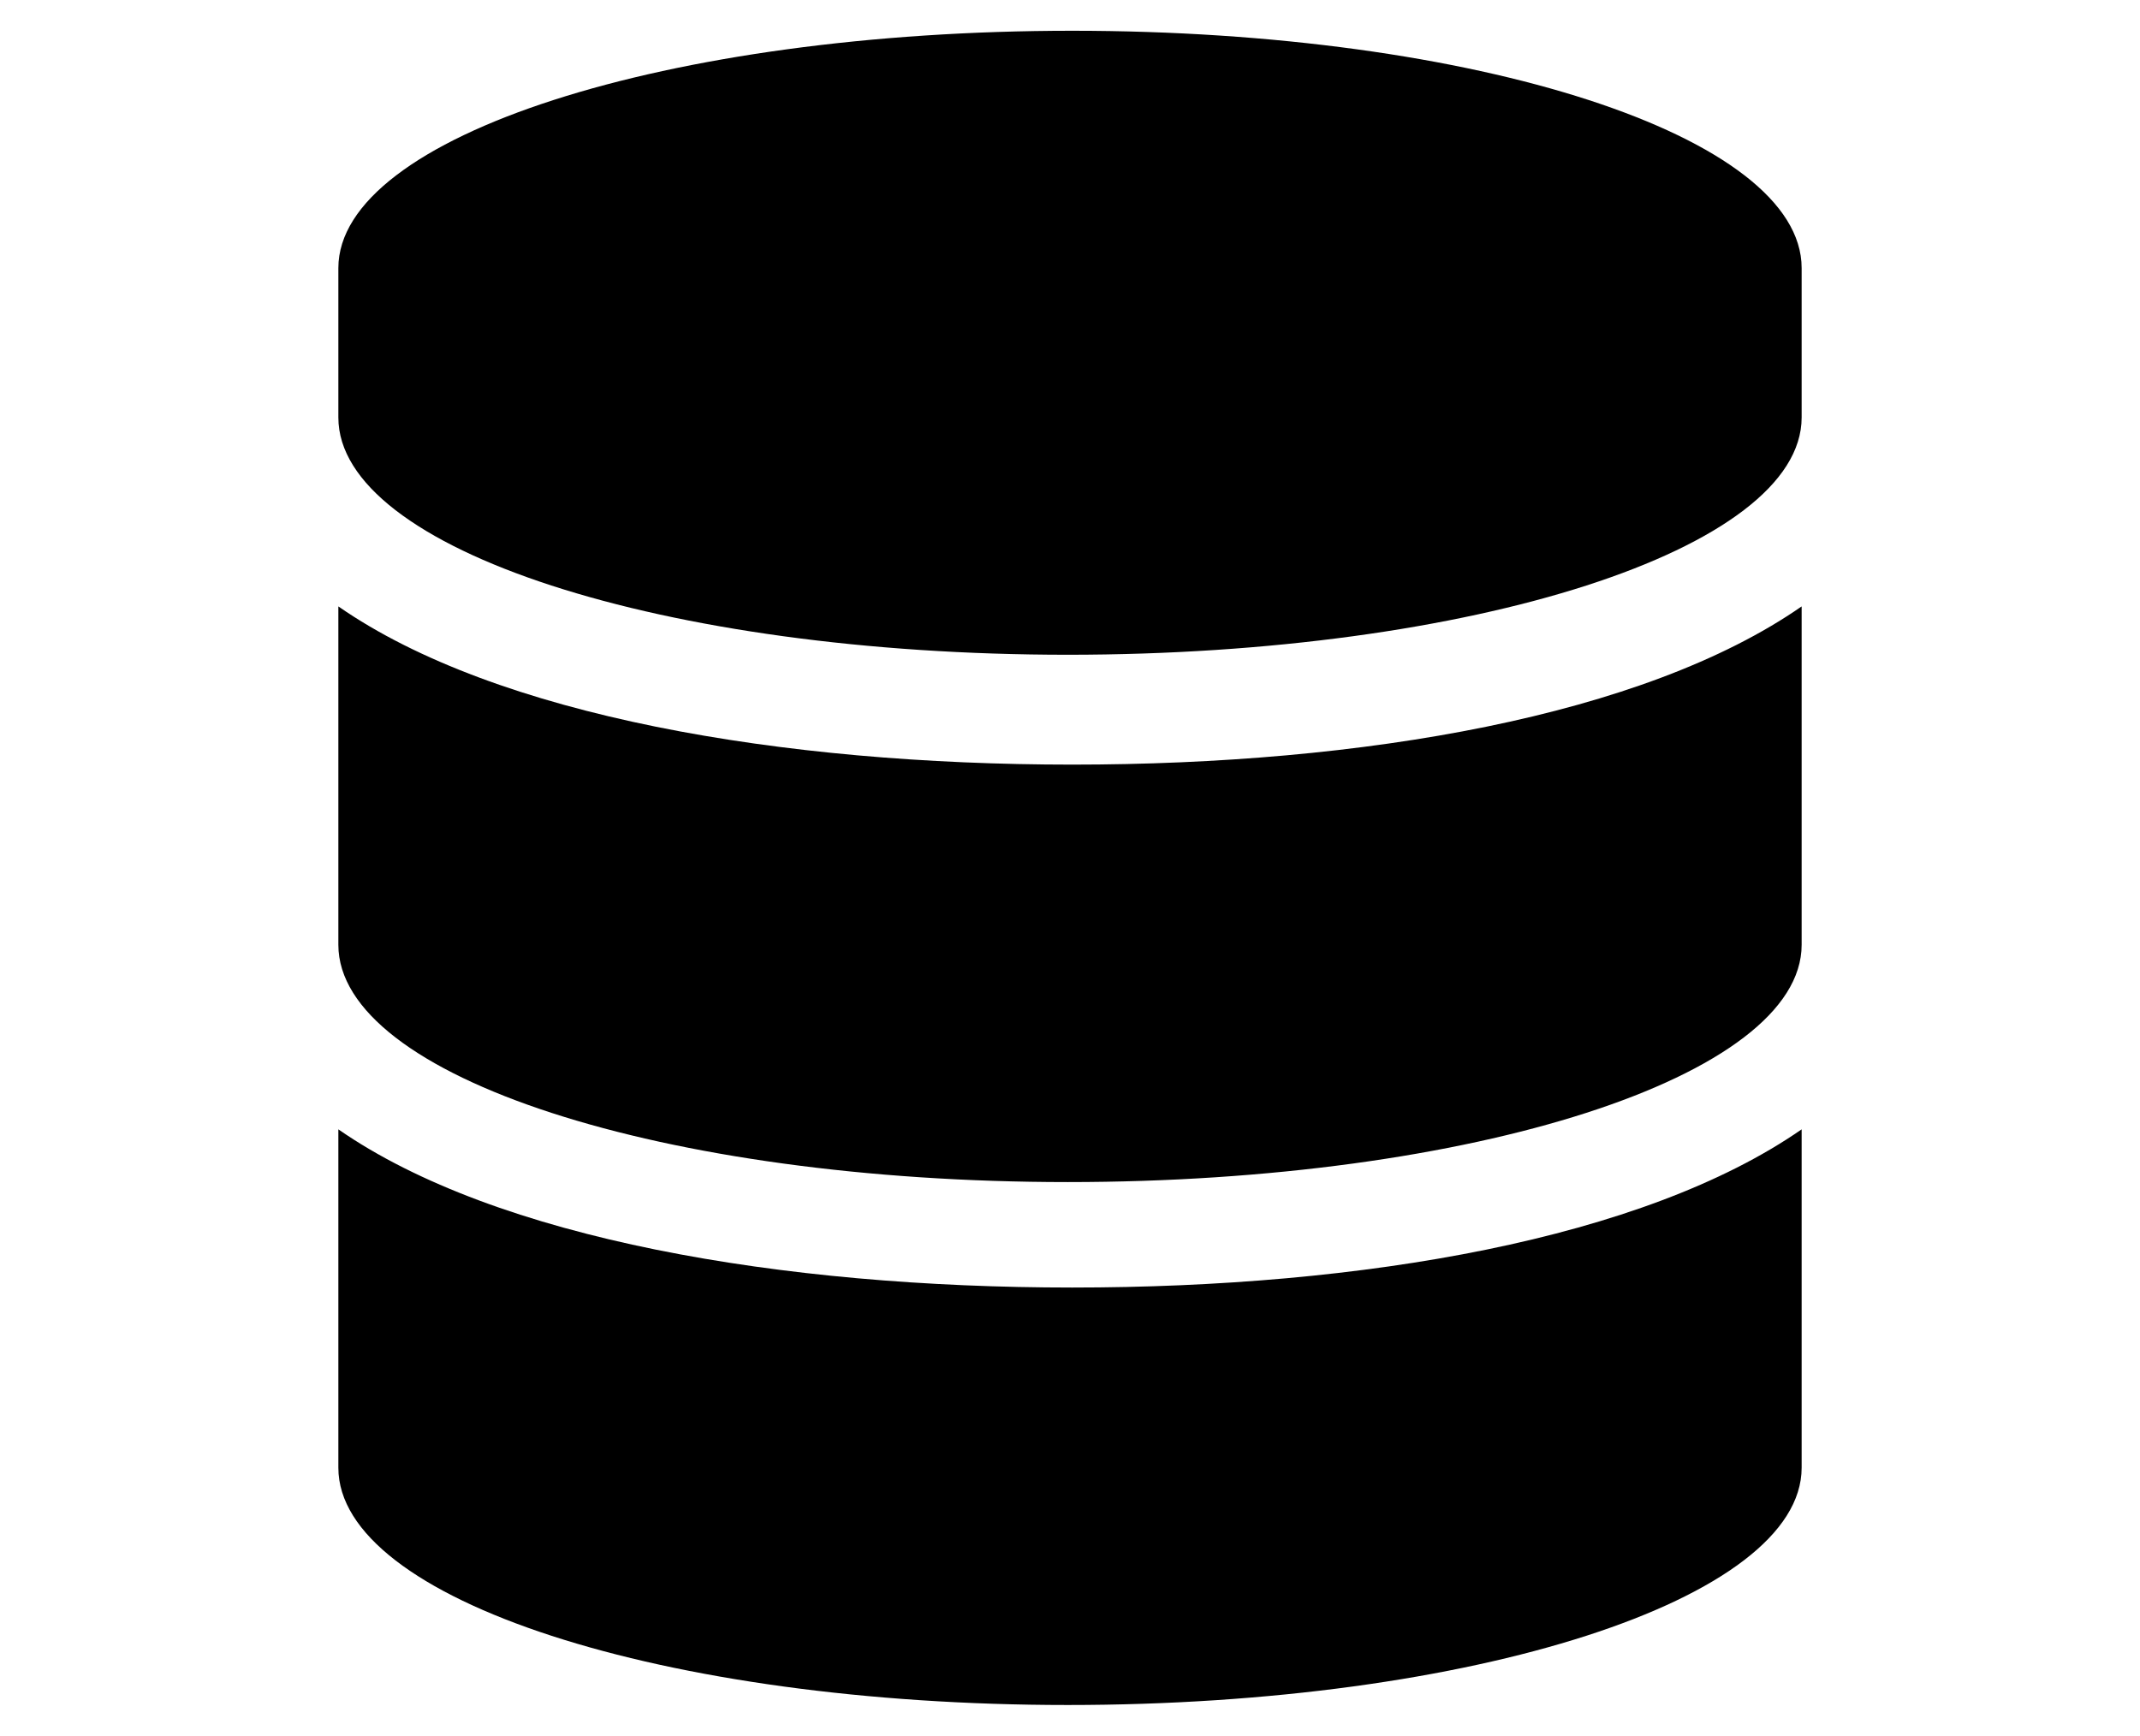 <?xml version="1.0" encoding="utf-8"?>
<!-- Generator: Adobe Illustrator 22.1.0, SVG Export Plug-In . SVG Version: 6.00 Build 0)  -->
<svg version="1.1" id="Layer_1" xmlns="http://www.w3.org/2000/svg" xmlns:xlink="http://www.w3.org/1999/xlink" x="0px" y="0px"
	 viewBox="0 0 48.7 39.5" style="enable-background:new 0 0 48.7 39.5;" xml:space="preserve">
<style type="text/css">
	.st0{display:none;}
	.st1{display:inline;}
	.st2{fill:#FFFFFF;}
	.st3{display:none;fill:#FFFFFF;}
</style>
<g class="st0">
	<g class="st1">
		<path class="st2" d="M23.3,25.5h-14c-1.8,0-3.2-1.4-3.2-3.2v-5.1c0-1.8,1.4-3.2,3.2-3.2h14c0.6,0,1,0.4,1,1c0,0.6-0.4,1-1,1h-14
			c-0.7,0-1.2,0.5-1.2,1.2v5.1c0,0.7,0.5,1.2,1.2,1.2h14c0.6,0,1,0.4,1,1S23.9,25.5,23.3,25.5z"/>
	</g>
	<g class="st1">
		<path class="st2" d="M33.1,25.5h-2.8c-0.6,0-1-0.4-1-1s0.4-1,1-1h2.8c0.7,0,1.2-0.5,1.2-1.2v-5.1c0-0.7-0.5-1.2-1.2-1.2h-2.8
			c-0.6,0-1-0.4-1-1s0.4-1,1-1h2.8c1.8,0,3.2,1.4,3.2,3.2v5.1C36.3,24.1,34.9,25.5,33.1,25.5z"/>
	</g>
	<g class="st1">
		<path class="st2" d="M33.1,11.5H9.4c-1.8,0-3.2-1.4-3.2-3.2V3.2C6.2,1.4,7.6,0,9.4,0h23.8c1.8,0,3.2,1.4,3.2,3.2v5.1
			C36.3,10.1,34.9,11.5,33.1,11.5z M9.4,2C8.7,2,8.2,2.5,8.2,3.2v5.1c0,0.7,0.5,1.2,1.2,1.2h23.8c0.7,0,1.2-0.5,1.2-1.2V3.2
			c0-0.7-0.5-1.2-1.2-1.2H9.4z"/>
	</g>
	<g class="st1">
		<path class="st2" d="M33.1,39.5H9.4c-1.8,0-3.2-1.4-3.2-3.2v-5.1c0-1.8,1.4-3.2,3.2-3.2h23.8c1.8,0,3.2,1.4,3.2,3.2v5.1
			C36.3,38.1,34.9,39.5,33.1,39.5z M9.4,30c-0.7,0-1.2,0.5-1.2,1.2v5.1c0,0.7,0.5,1.2,1.2,1.2h23.8c0.7,0,1.2-0.5,1.2-1.2v-5.1
			c0-0.7-0.5-1.2-1.2-1.2C33.2,30,9.4,30,9.4,30z"/>
	</g>
	<g class="st1">
		<path class="st2" d="M43.1,25.5h-1.6c-1.8,0-3.2-1.4-3.2-3.2v-5.1c0-1.8,1.4-3.2,3.2-3.2h1.6c1.8,0,3.2,1.4,3.2,3.2v5.1
			C46.3,24.1,44.9,25.5,43.1,25.5z M41.6,16c-0.7,0-1.2,0.5-1.2,1.2v5.1c0,0.7,0.5,1.2,1.2,1.2h1.6c0.7,0,1.2-0.5,1.2-1.2v-5.1
			c0-0.7-0.5-1.2-1.2-1.2H41.6z"/>
	</g>
	<g class="st1">
		<path class="st2" d="M43.1,11.5h-1.6c-1.8,0-3.2-1.4-3.2-3.2V3.2c0-1.8,1.4-3.2,3.2-3.2h1.6c1.8,0,3.2,1.4,3.2,3.2v5.1
			C46.3,10.1,44.9,11.5,43.1,11.5z M41.6,2c-0.7,0-1.3,0.5-1.3,1.2v5.1c0,0.7,0.5,1.2,1.2,1.2h1.6c0.7,0,1.2-0.5,1.2-1.2V3.2
			c0-0.7-0.5-1.2-1.2-1.2H41.6z"/>
	</g>
	<g class="st1">
		<path class="st2" d="M43.1,39.5h-1.6c-1.8,0-3.2-1.4-3.2-3.2v-5.1c0-1.8,1.4-3.2,3.2-3.2h1.6c1.8,0,3.2,1.4,3.2,3.2v5.1
			C46.3,38.1,44.9,39.5,43.1,39.5z M41.6,30c-0.7,0-1.2,0.5-1.2,1.2v5.1c0,0.7,0.5,1.2,1.2,1.2h1.6c0.7,0,1.2-0.5,1.2-1.2v-5.1
			c0-0.7-0.5-1.2-1.2-1.2C43.2,30,41.6,30,41.6,30z"/>
	</g>
</g>
<path class="st0" d="M10.8,26.9h-7c-1.3,0-2.3,1.1-2.3,2.4v7.1c0,1.3,1.1,2.3,2.3,2.3h7c1.3,0,2.4-1.1,2.4-2.3v-7.1
	C13.1,27.9,12.1,26.9,10.8,26.9z M9,21h14.1v3.5h3.5V21h14.1v3.5h3.5v-4.2c0-1.6-1.3-2.8-2.8-2.8H26.6v-4.7h2.9
	c1.3,0,2.3-1.1,2.3-2.3V3.4c0-1.3-1.1-2.3-2.3-2.3h-9.4c-1.3,0-2.3,1.1-2.3,2.3v7.1c0,1.3,1.1,2.3,2.3,2.3h2.9v4.7H8.3
	c-1.6,0-2.8,1.3-2.8,2.8v4.2H9V21z M28.4,26.9h-7c-1.3,0-2.4,1.1-2.4,2.4v7.1c0,1.3,1.1,2.3,2.4,2.3h7c1.3,0,2.4-1.1,2.4-2.3v-7.1
	C30.7,27.9,29.7,26.9,28.4,26.9z M46,26.9h-7c-1.3,0-2.4,1.1-2.4,2.4v7.1c0,1.3,1.1,2.3,2.4,2.3h7c1.3,0,2.3-1.1,2.3-2.3v-7.1
	C48.4,27.9,47.3,26.9,46,26.9z"/>
<path class="st3" d="M24.9,8.6l-11,7l11,7l-11,7L2.8,22.6l11.1-7l-11.1-7l11.1-7L24.9,8.6L24.9,8.6z M13.8,31.9l11-7l11,7l-11,7
	L13.8,31.9z M24.9,22.6l11-7l-11-7l11-7l11.1,7l-11.1,7l11.1,7l-11.1,7L24.9,22.6L24.9,22.6z"/>
<path class="st0" d="M44.2,1.4H5.7c-2.1,0-3.9,1.7-3.9,3.9v28.3c0,2.1,1.7,3.9,3.9,3.9h38.5c2.1,0,3.9-1.7,3.9-3.9V5.2
	C48.1,3.1,46.3,1.4,44.2,1.4z M44.2,33.5H5.7V5.2h38.5V33.5z M18.5,19.4c2.8,0,5.1-2.3,5.1-5.1s-2.3-5.1-5.1-5.1s-5.1,2.3-5.1,5.1
	S15.7,19.4,18.5,19.4z M11.3,29.6h14.4c1,0,1.8-0.7,1.8-1.5v-1.5c0-2.6-2.4-4.6-5.4-4.6c-0.9,0-1.5,0.6-3.6,0.6
	c-2.2,0-2.7-0.6-3.6-0.6c-3,0-5.4,2.1-5.4,4.6v1.5C9.5,28.9,10.3,29.6,11.3,29.6z M30.7,24.5h9c0.4,0,0.6-0.3,0.6-0.6v-1.3
	c0-0.4-0.3-0.6-0.6-0.6h-9c-0.4,0-0.6,0.3-0.6,0.6v1.3C30.1,24.2,30.4,24.5,30.7,24.5z M30.7,19.4h9c0.4,0,0.6-0.3,0.6-0.6v-1.3
	c0-0.4-0.3-0.6-0.6-0.6h-9c-0.4,0-0.6,0.3-0.6,0.6v1.3C30.1,19.1,30.4,19.4,30.7,19.4z M30.7,14.2h9c0.4,0,0.6-0.3,0.6-0.6v-1.3
	c0-0.4-0.3-0.6-0.6-0.6h-9c-0.4,0-0.6,0.3-0.6,0.6v1.3C30.1,13.9,30.4,14.2,30.7,14.2z"/>
<path class="st0" d="M48.7,16.8v1.4c0,1.1-0.9,2-2,2H46l-2.2,15.5c-0.3,2-2,3.5-4,3.5H8.9c-2,0-3.7-1.5-4-3.5L2.7,20.2H2
	c-1.1,0-2-0.9-2-2v-1.4c0-1.1,0.9-2,2-2h5.7l9-12.4c0.9-1.2,2.6-1.5,3.8-0.6c1.2,0.9,1.5,2.6,0.6,3.8l-6.7,9.2h19.9l-6.7-9.2
	c-0.9-1.2-0.6-2.9,0.6-3.8c1.2-0.9,2.9-0.6,3.8,0.6l9,12.4h5.7C47.8,14.8,48.7,15.7,48.7,16.8z M26.4,31.7v-9.5c0-1.1-0.9-2-2-2
	s-2,0.9-2,2v9.5c0,1.1,0.9,2,2,2S26.4,32.8,26.4,31.7z M35.9,31.7v-9.5c0-1.1-0.9-2-2-2s-2,0.9-2,2v9.5c0,1.1,0.9,2,2,2
	S35.9,32.8,35.9,31.7z M16.9,31.7v-9.5c0-1.1-0.9-2-2-2s-2,0.9-2,2v9.5c0,1.1,0.9,2,2,2S16.9,32.8,16.9,31.7z"/>
<path d="M41,6.1v3.4c0,3-7.5,5.4-16.7,5.4S7.7,12.5,7.7,9.5V6.1c0-3,7.5-5.4,16.7-5.4S41,3.1,41,6.1z M41,13.8v7.7
	c0,3-7.5,5.4-16.7,5.4S7.7,24.5,7.7,21.5v-7.7c3.6,2.5,10.1,3.6,16.7,3.6S37.4,16.3,41,13.8z M41,25.7v7.7c0,3-7.5,5.4-16.7,5.4
	S7.7,36.4,7.7,33.4v-7.7c3.6,2.5,10.1,3.6,16.7,3.6S37.4,28.2,41,25.7z"/>
</svg>
